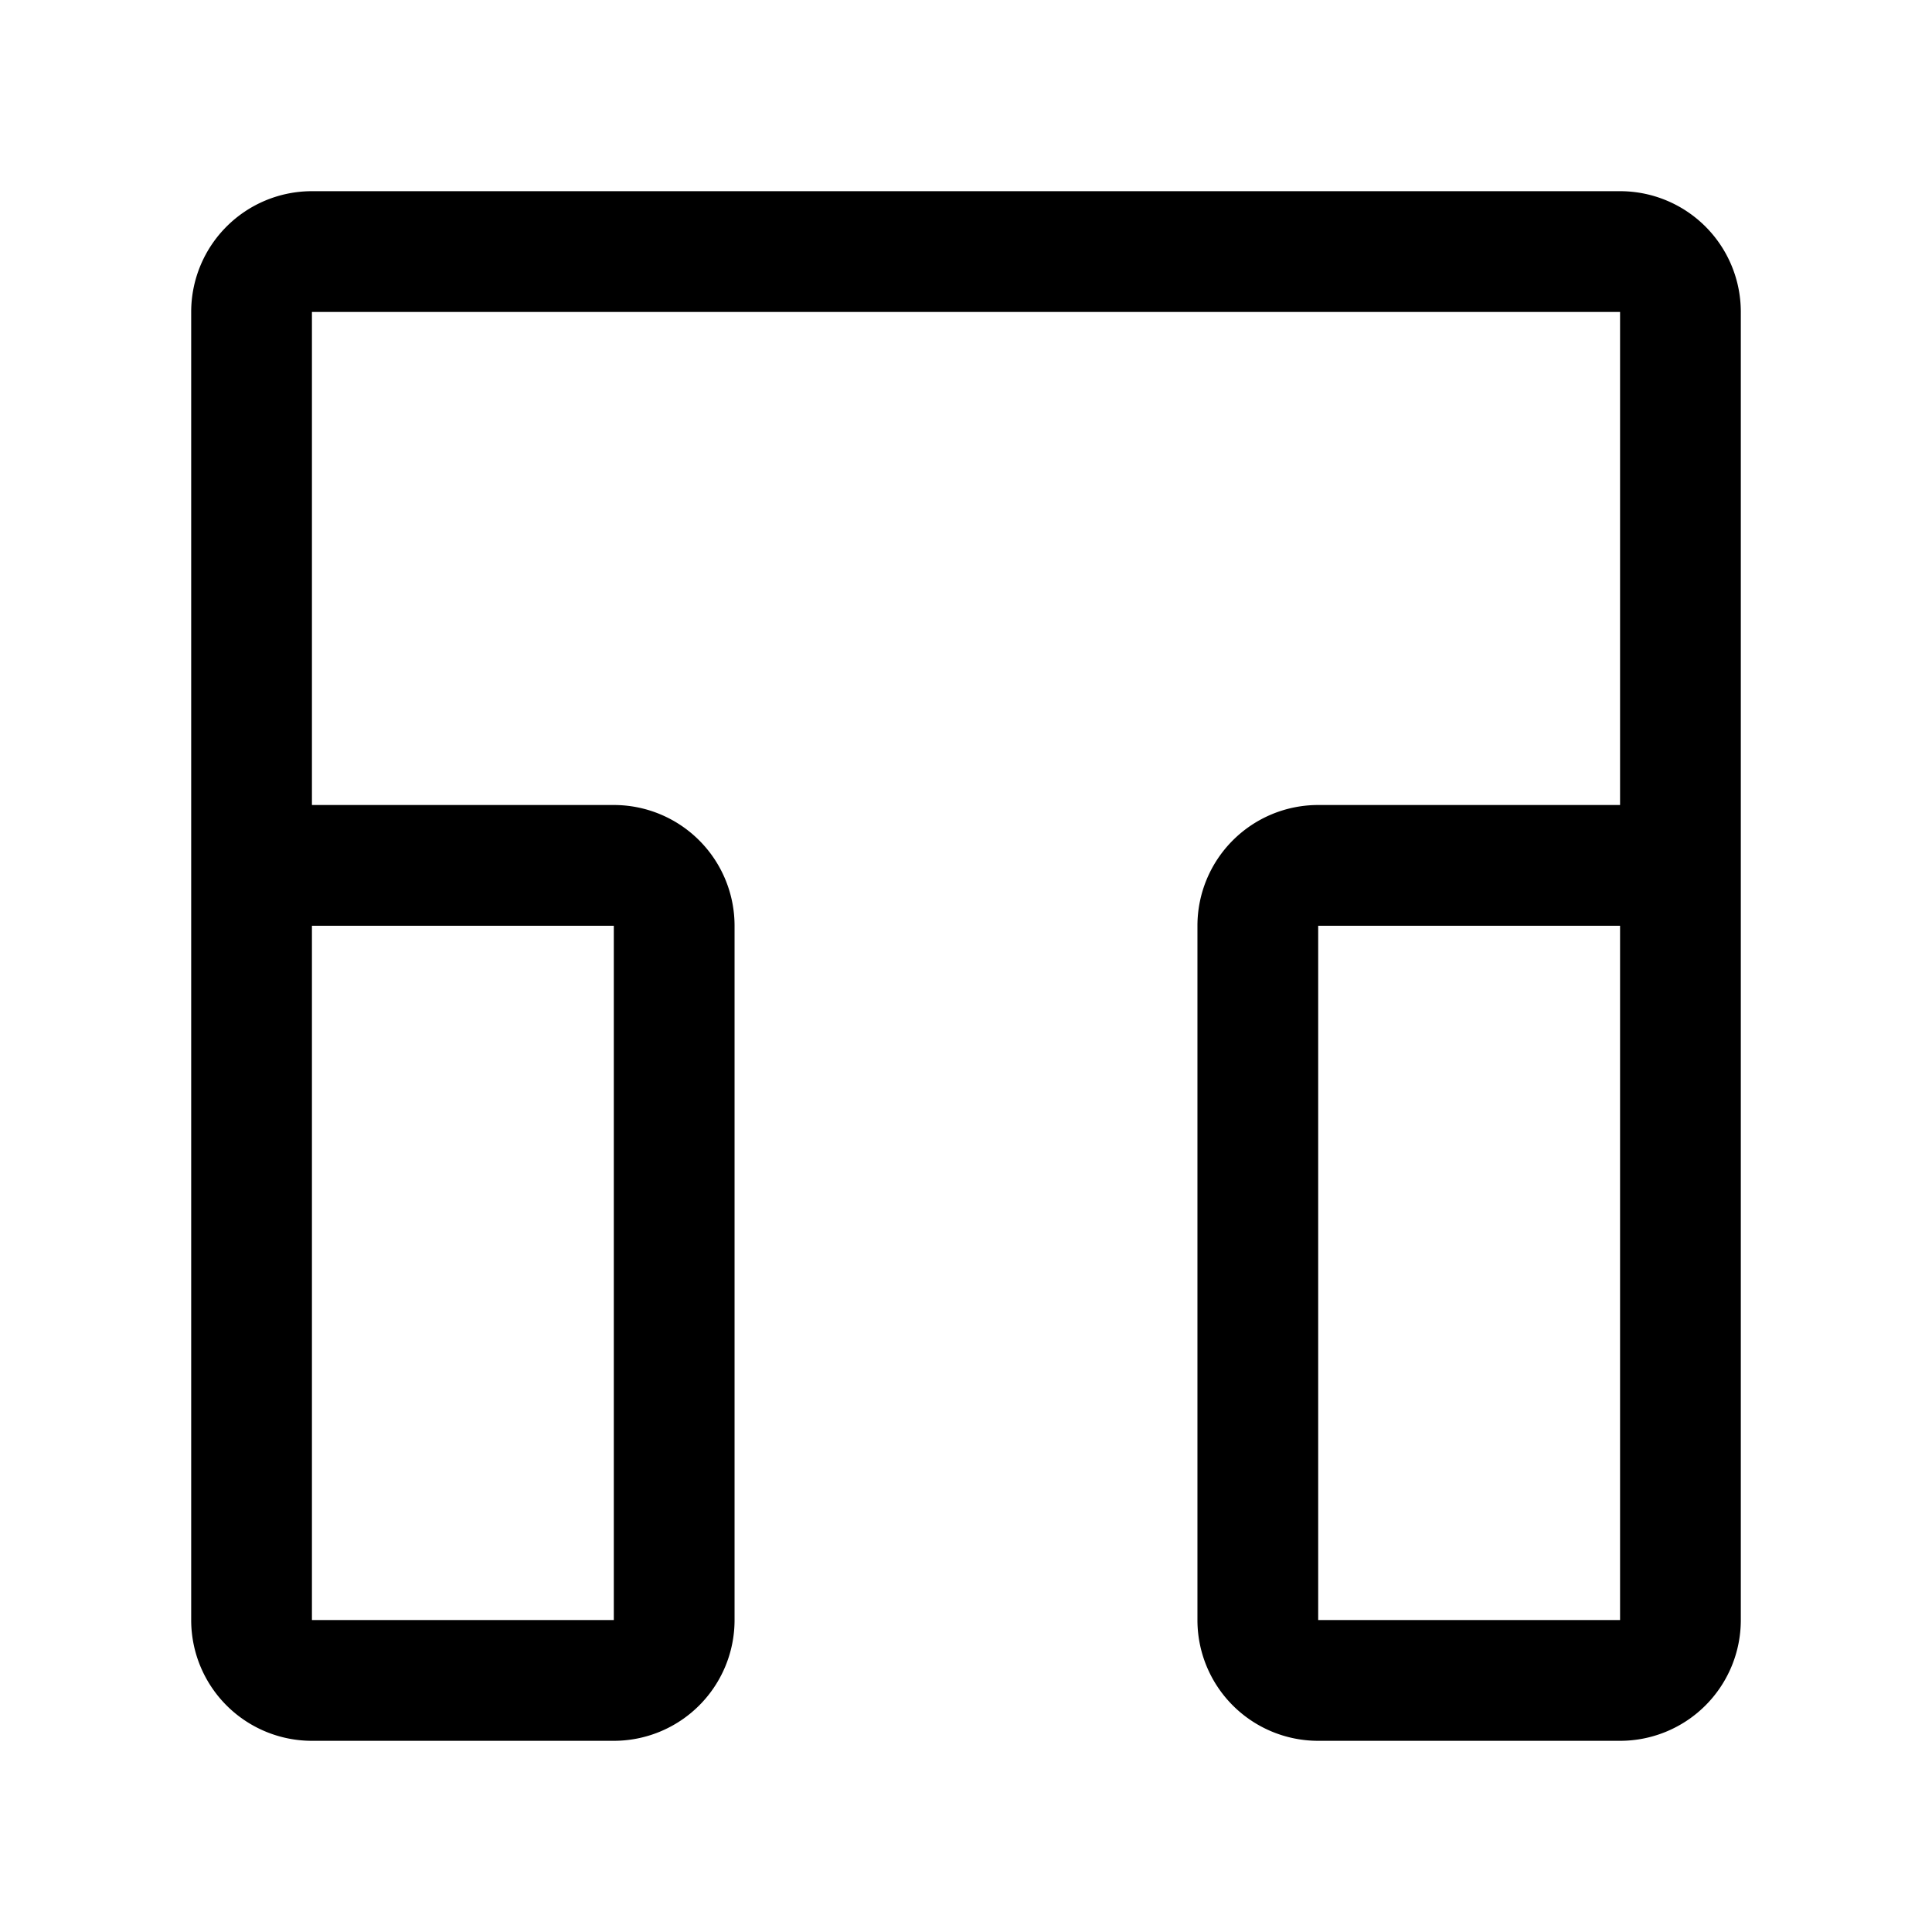 <svg xmlns="http://www.w3.org/2000/svg" width="192" height="192" fill="none"><path stroke="#000" stroke-linecap="round" stroke-linejoin="round" stroke-width="12" d="M25 86h36a6 6 0 0 1 6 6v69a6 6 0 0 1-6 6H31a6 6 0 0 1-6-6V31a6 6 0 0 1 6-6h130a6 6 0 0 1 6 6v130a6 6 0 0 1-6 6h-30a6 6 0 0 1-6-6V92a6 6 0 0 1 6-6h36"/></svg>